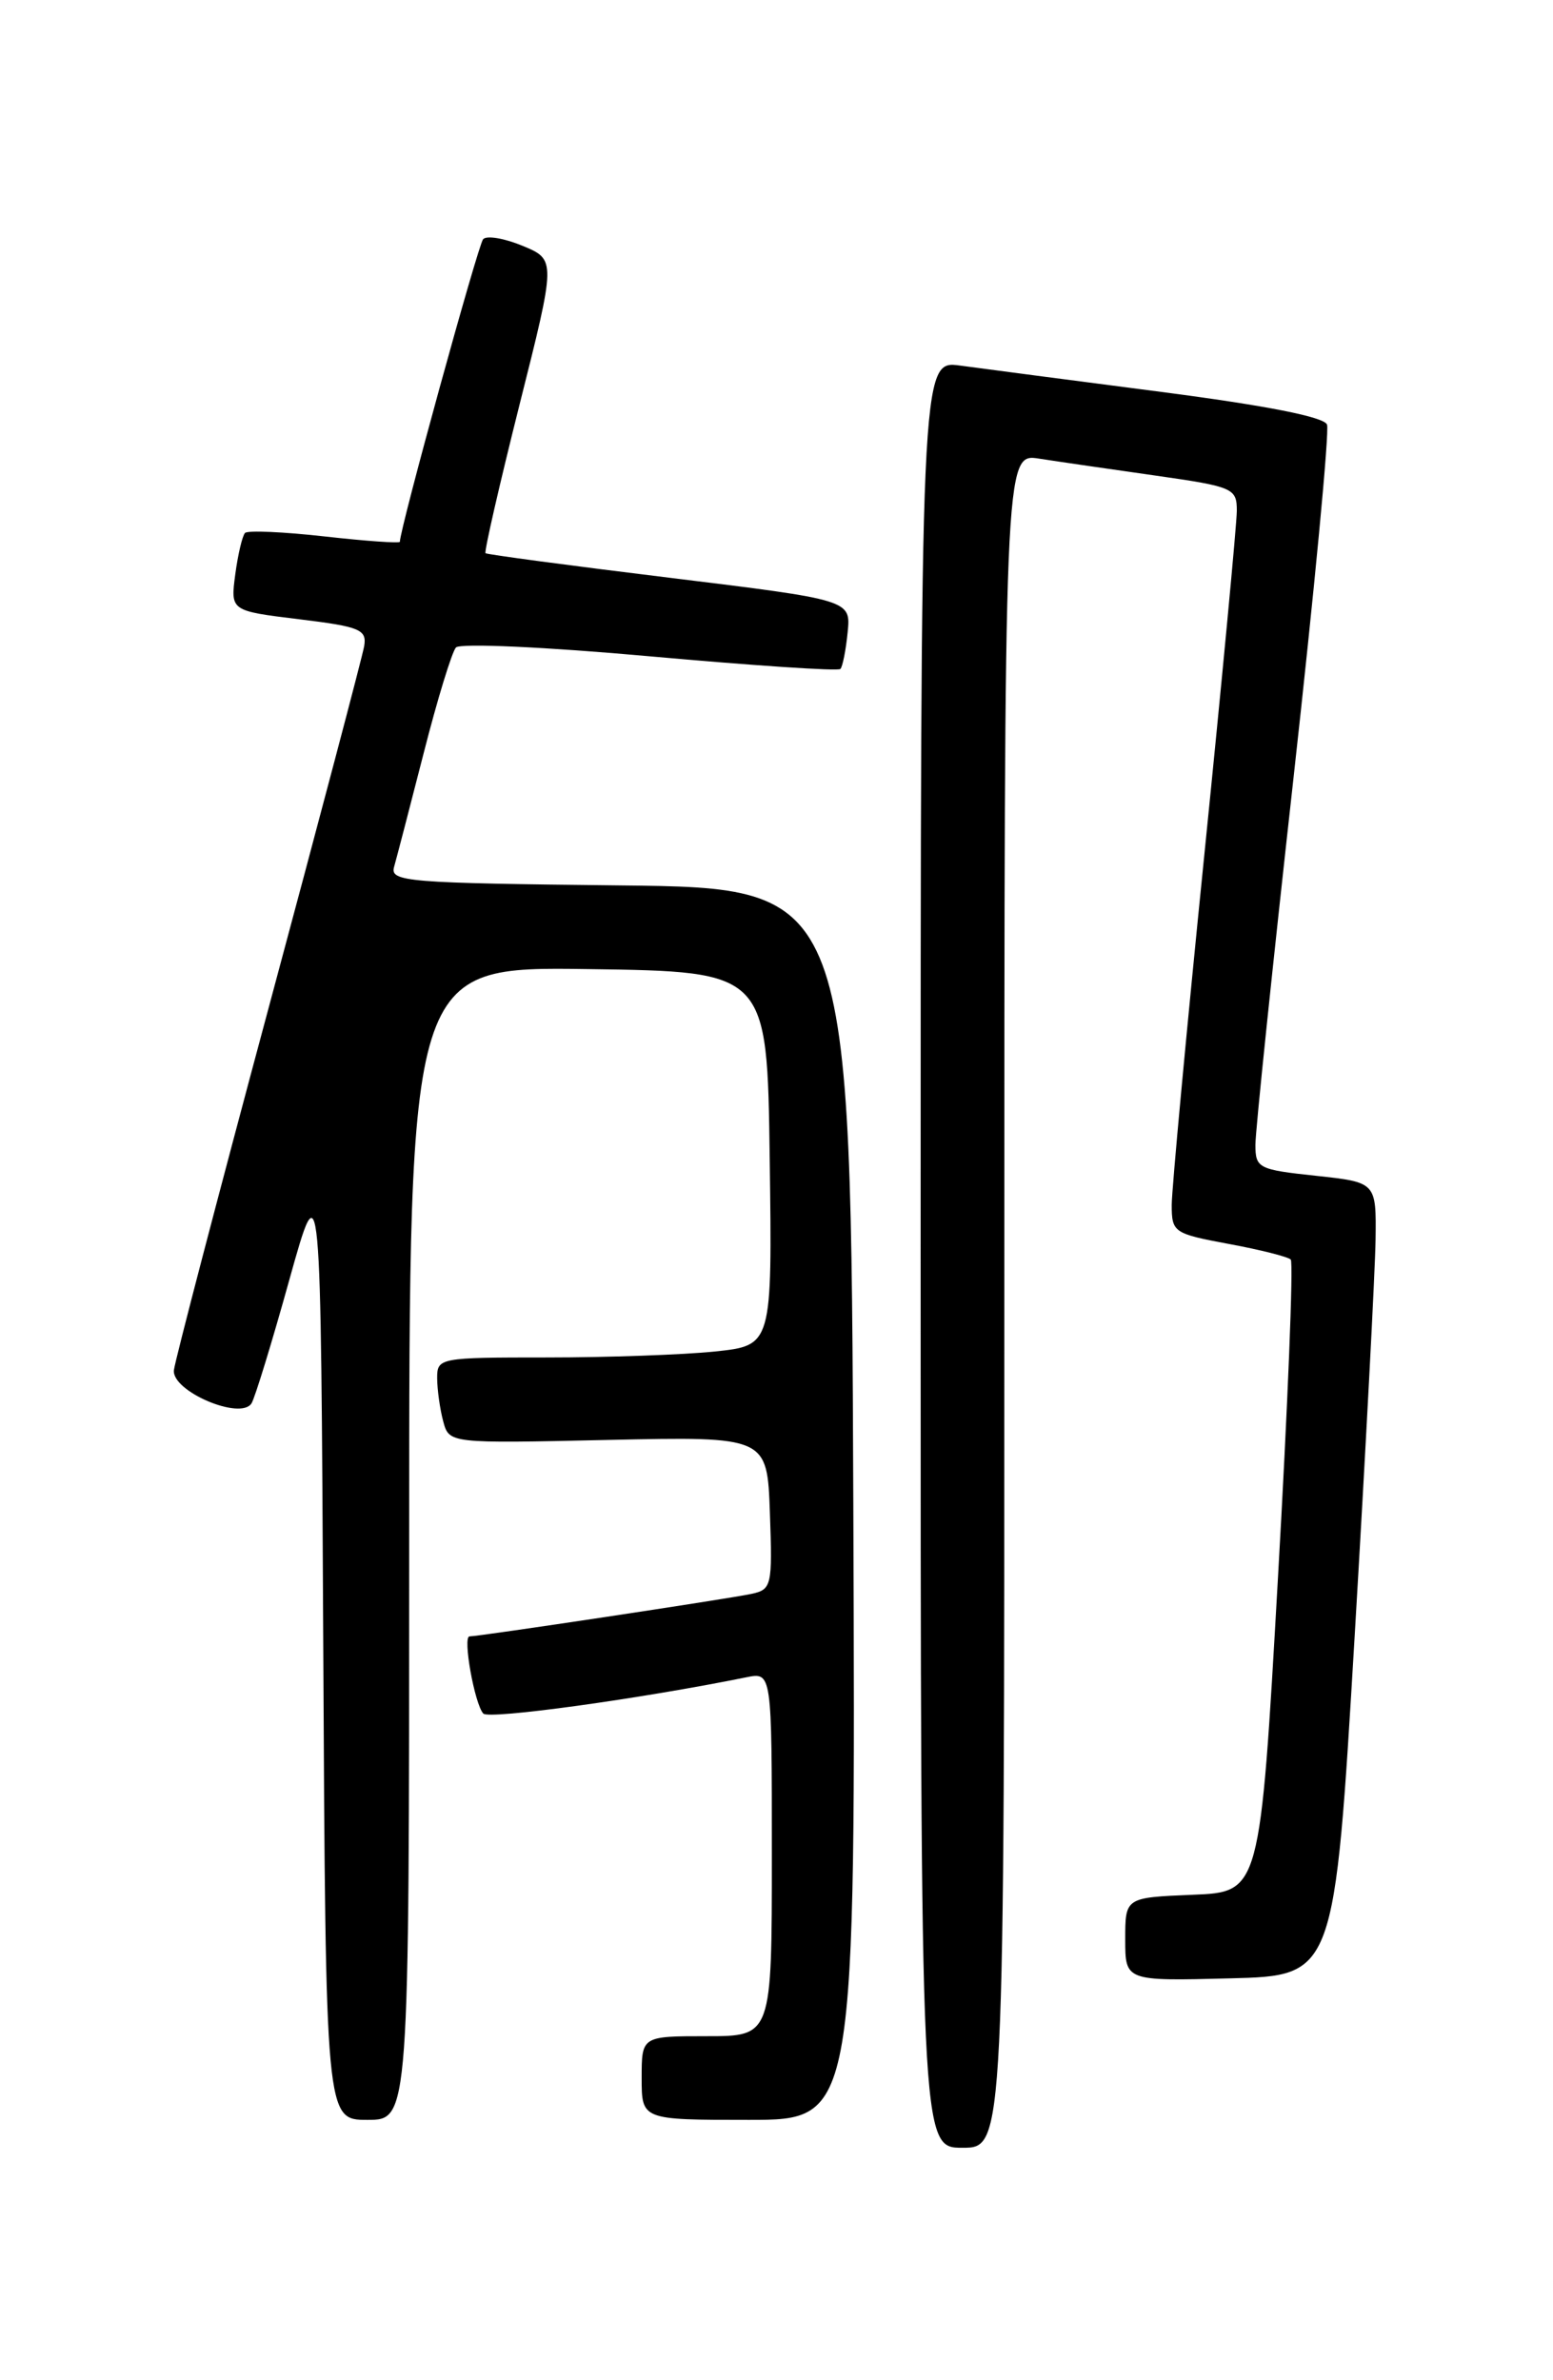 <?xml version="1.0" encoding="UTF-8" standalone="no"?>
<!DOCTYPE svg PUBLIC "-//W3C//DTD SVG 1.1//EN" "http://www.w3.org/Graphics/SVG/1.1/DTD/svg11.dtd" >
<svg xmlns="http://www.w3.org/2000/svg" xmlns:xlink="http://www.w3.org/1999/xlink" version="1.1" viewBox="0 0 167 256">
 <g >
 <path fill="currentColor"
d=" M 108.00 139.87 C 108.00 48.74 108.00 48.74 111.75 49.33 C 113.81 49.65 119.44 50.47 124.25 51.15 C 132.64 52.35 133.00 52.51 133.00 54.95 C 132.99 56.35 131.42 73.03 129.50 92.00 C 127.58 110.97 126.01 127.88 126.00 129.57 C 126.00 132.55 126.20 132.68 132.13 133.79 C 135.50 134.41 138.50 135.17 138.80 135.47 C 139.10 135.77 138.48 151.20 137.42 169.76 C 135.50 203.50 135.50 203.50 128.25 203.79 C 121.00 204.09 121.00 204.09 121.00 208.58 C 121.00 213.07 121.00 213.07 132.25 212.78 C 143.50 212.50 143.50 212.50 145.67 176.00 C 146.86 155.93 147.87 136.72 147.92 133.33 C 148.00 127.16 148.00 127.16 141.50 126.46 C 135.32 125.80 135.00 125.64 135.00 123.13 C 134.99 121.69 136.84 103.95 139.09 83.72 C 141.34 63.49 142.97 46.36 142.70 45.67 C 142.39 44.84 136.16 43.62 124.86 42.15 C 115.31 40.91 105.59 39.64 103.25 39.32 C 99.00 38.74 99.00 38.74 99.00 134.87 C 99.00 231.00 99.00 231.00 103.50 231.00 C 108.00 231.00 108.00 231.00 108.00 139.87 Z  M 44.00 165.98 C 44.00 103.96 44.00 103.96 63.25 104.23 C 82.50 104.50 82.50 104.50 82.77 124.61 C 83.04 144.71 83.04 144.71 76.87 145.36 C 73.48 145.71 65.37 146.00 58.85 146.00 C 47.22 146.00 47.00 146.04 47.01 148.25 C 47.02 149.49 47.31 151.57 47.66 152.87 C 48.30 155.25 48.30 155.25 65.40 154.87 C 82.50 154.50 82.50 154.50 82.79 162.72 C 83.07 170.59 82.98 170.96 80.79 171.43 C 78.41 171.95 51.51 176.00 50.49 176.00 C 49.73 176.00 51.03 183.26 51.97 184.30 C 52.57 184.96 68.87 182.71 80.25 180.40 C 83.00 179.84 83.00 179.84 83.00 199.42 C 83.00 219.00 83.00 219.00 76.00 219.00 C 69.00 219.00 69.00 219.00 69.00 223.50 C 69.00 228.00 69.00 228.00 80.51 228.00 C 92.01 228.00 92.01 228.00 91.76 161.75 C 91.50 95.50 91.50 95.50 66.69 95.23 C 43.70 94.98 41.91 94.84 42.38 93.23 C 42.65 92.28 44.08 86.78 45.56 81.00 C 47.03 75.22 48.60 70.11 49.03 69.64 C 49.47 69.16 58.71 69.58 69.88 70.59 C 80.91 71.58 90.13 72.20 90.37 71.95 C 90.61 71.70 90.96 69.93 91.15 68.01 C 91.50 64.53 91.50 64.53 72.00 62.14 C 61.27 60.83 52.37 59.64 52.21 59.50 C 52.05 59.36 53.69 52.20 55.85 43.59 C 59.79 27.94 59.79 27.94 56.22 26.45 C 54.25 25.63 52.33 25.30 51.95 25.73 C 51.41 26.33 43.00 56.89 43.00 58.27 C 43.00 58.45 39.37 58.20 34.94 57.70 C 30.50 57.20 26.64 57.03 26.35 57.32 C 26.07 57.60 25.59 59.60 25.30 61.77 C 24.78 65.70 24.78 65.70 32.14 66.60 C 38.72 67.40 39.46 67.71 39.16 69.50 C 38.97 70.60 34.33 88.15 28.86 108.50 C 23.39 128.85 18.82 146.34 18.70 147.37 C 18.46 149.64 25.89 152.80 27.05 150.93 C 27.42 150.32 29.25 144.36 31.11 137.66 C 34.50 125.50 34.50 125.50 34.76 176.75 C 35.02 228.00 35.02 228.00 39.51 228.00 C 44.00 228.00 44.00 228.00 44.00 165.98 Z "/>
</g>
</svg>
